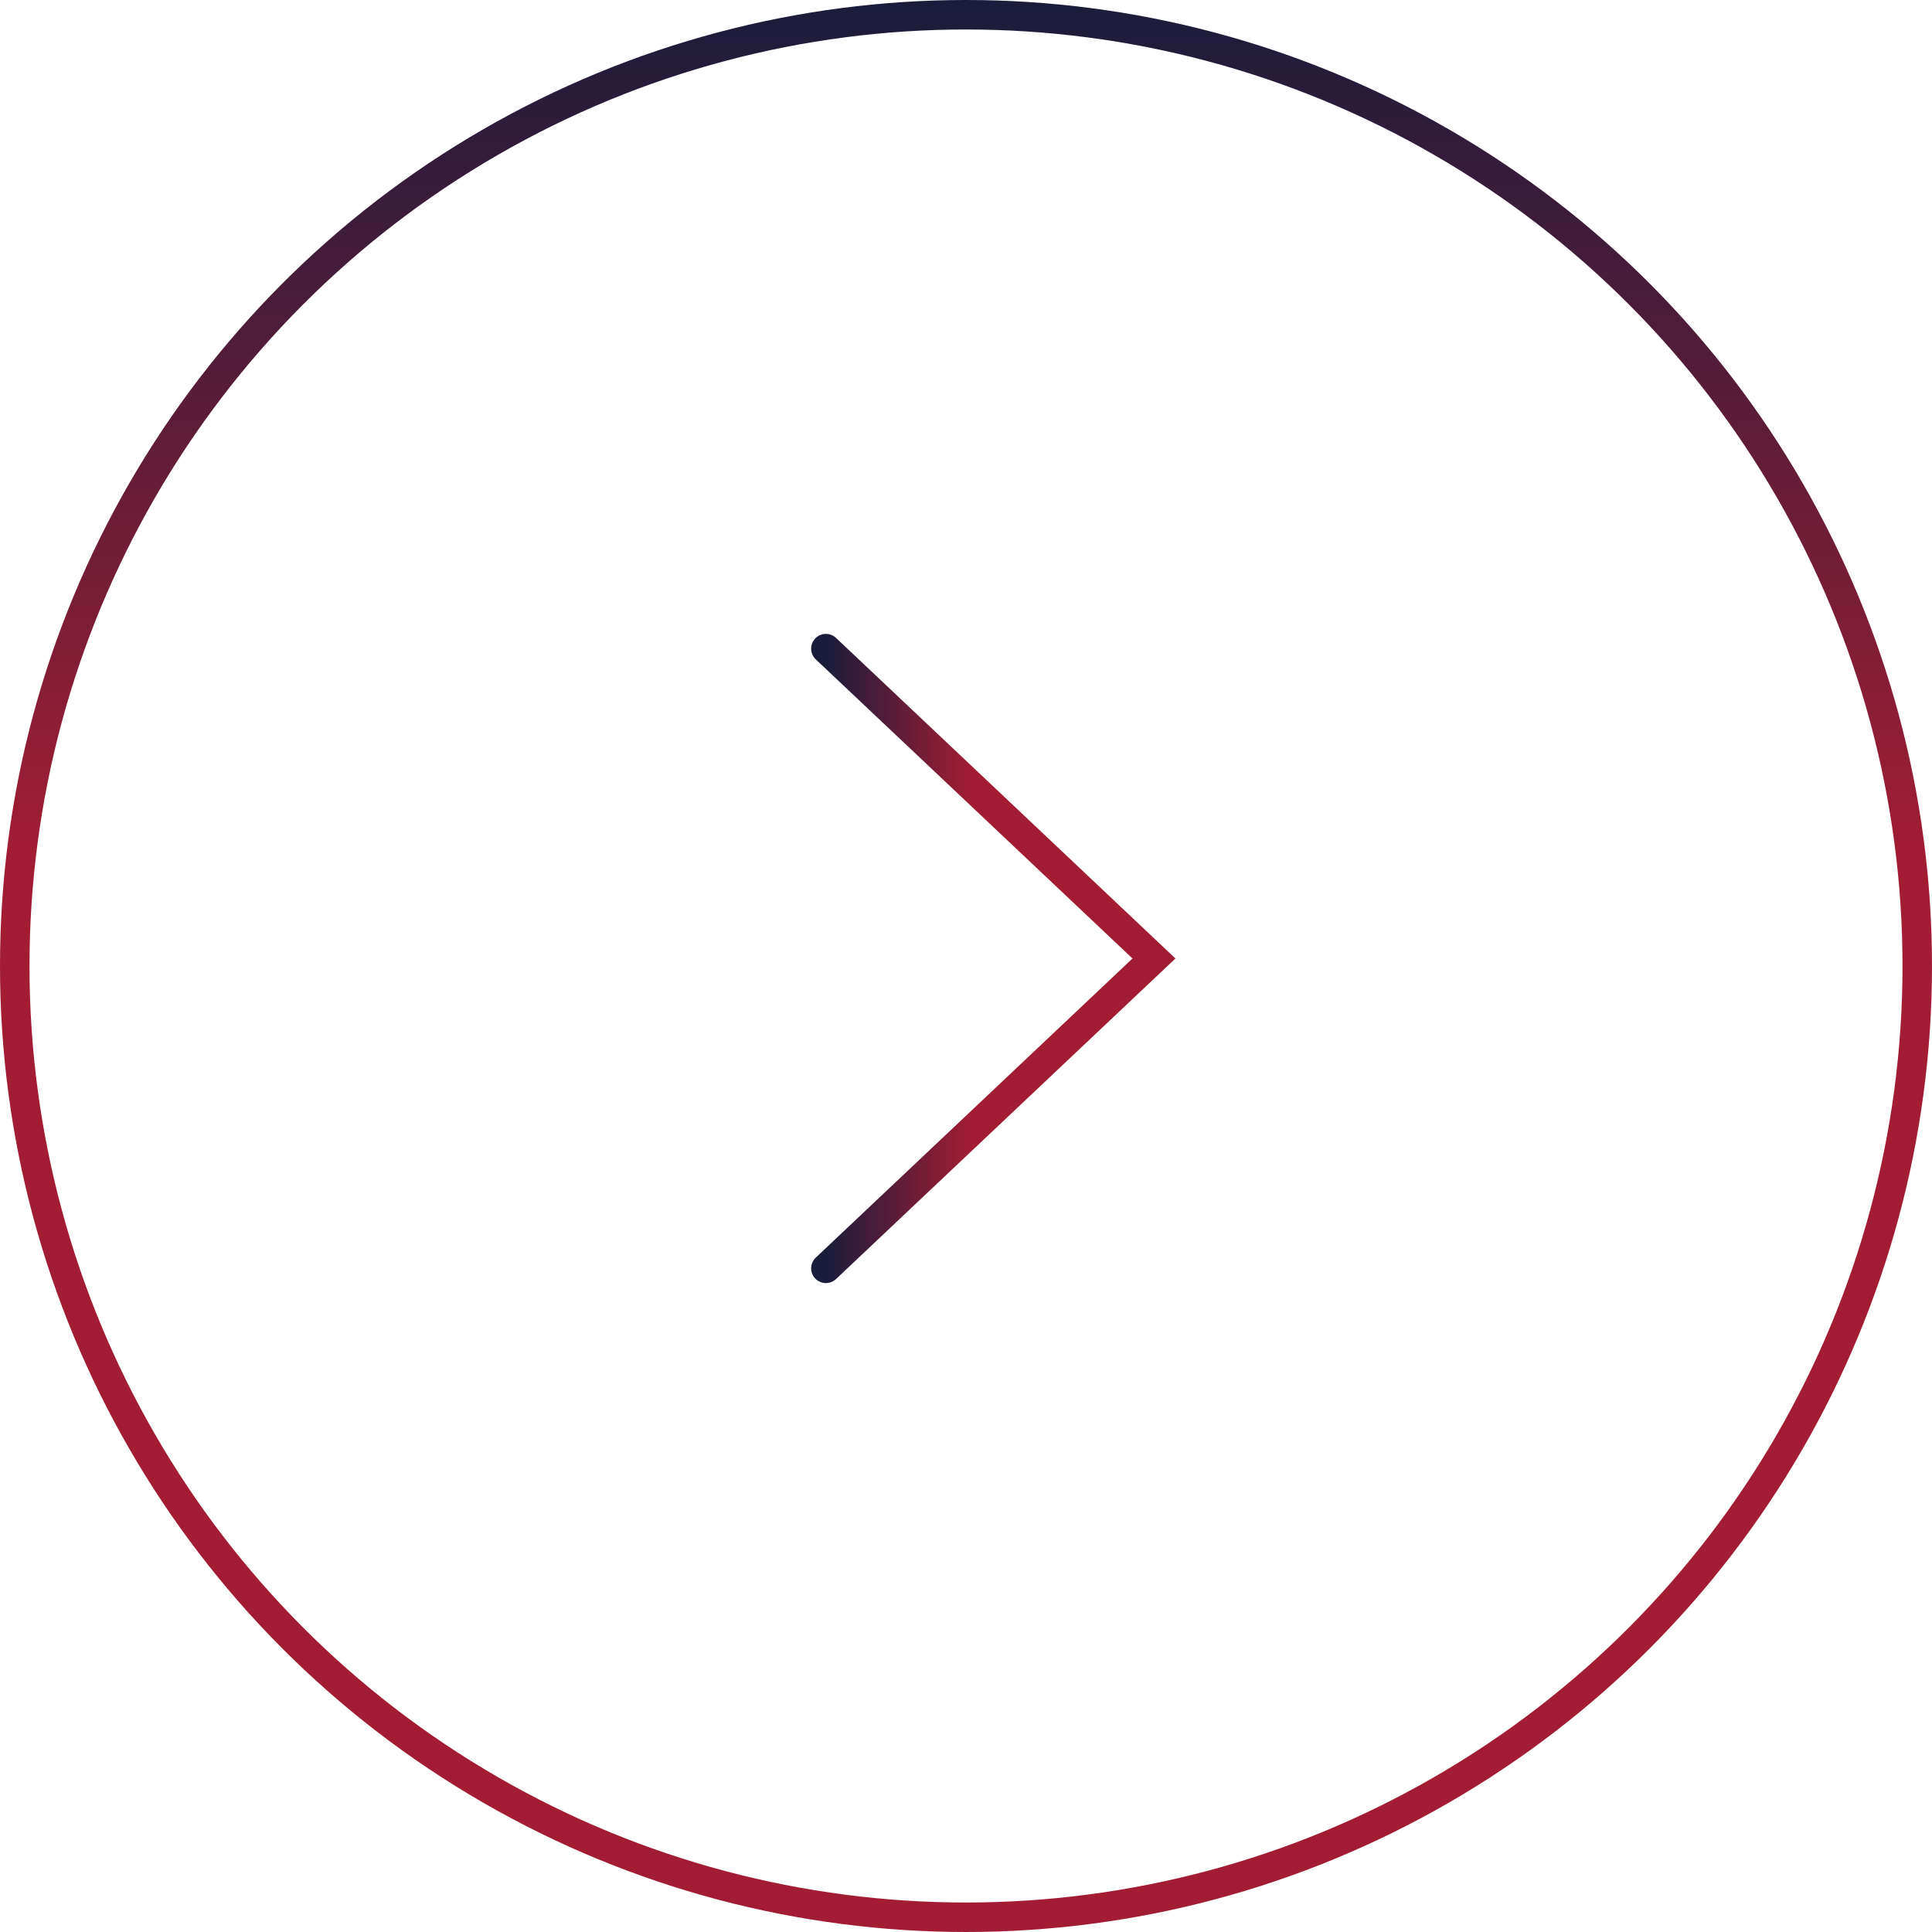 <svg width="131" height="131" viewBox="0 0 131 131" fill="none" xmlns="http://www.w3.org/2000/svg">
<circle cx="65.5" cy="65.5" r="64.5" stroke="url(#paint0_linear_139_309)" stroke-width="2"/>
<path d="M56 86L78.245 64.991L56 43.981" stroke="url(#paint1_linear_139_309)" stroke-width="2" stroke-linecap="round"/>
<defs>
<linearGradient id="paint0_linear_139_309" x1="65.5" y1="0" x2="65.5" y2="131" gradientUnits="userSpaceOnUse">
<stop stop-color="#1A1C3B"/>
<stop offset="0.443" stop-color="#A21D34"/>
</linearGradient>
<linearGradient id="paint1_linear_139_309" x1="56" y1="64.991" x2="78.245" y2="64.991" gradientUnits="userSpaceOnUse">
<stop stop-color="#1A1C3B"/>
<stop offset="0.443" stop-color="#A21D34"/>
</linearGradient>
</defs>
</svg>
